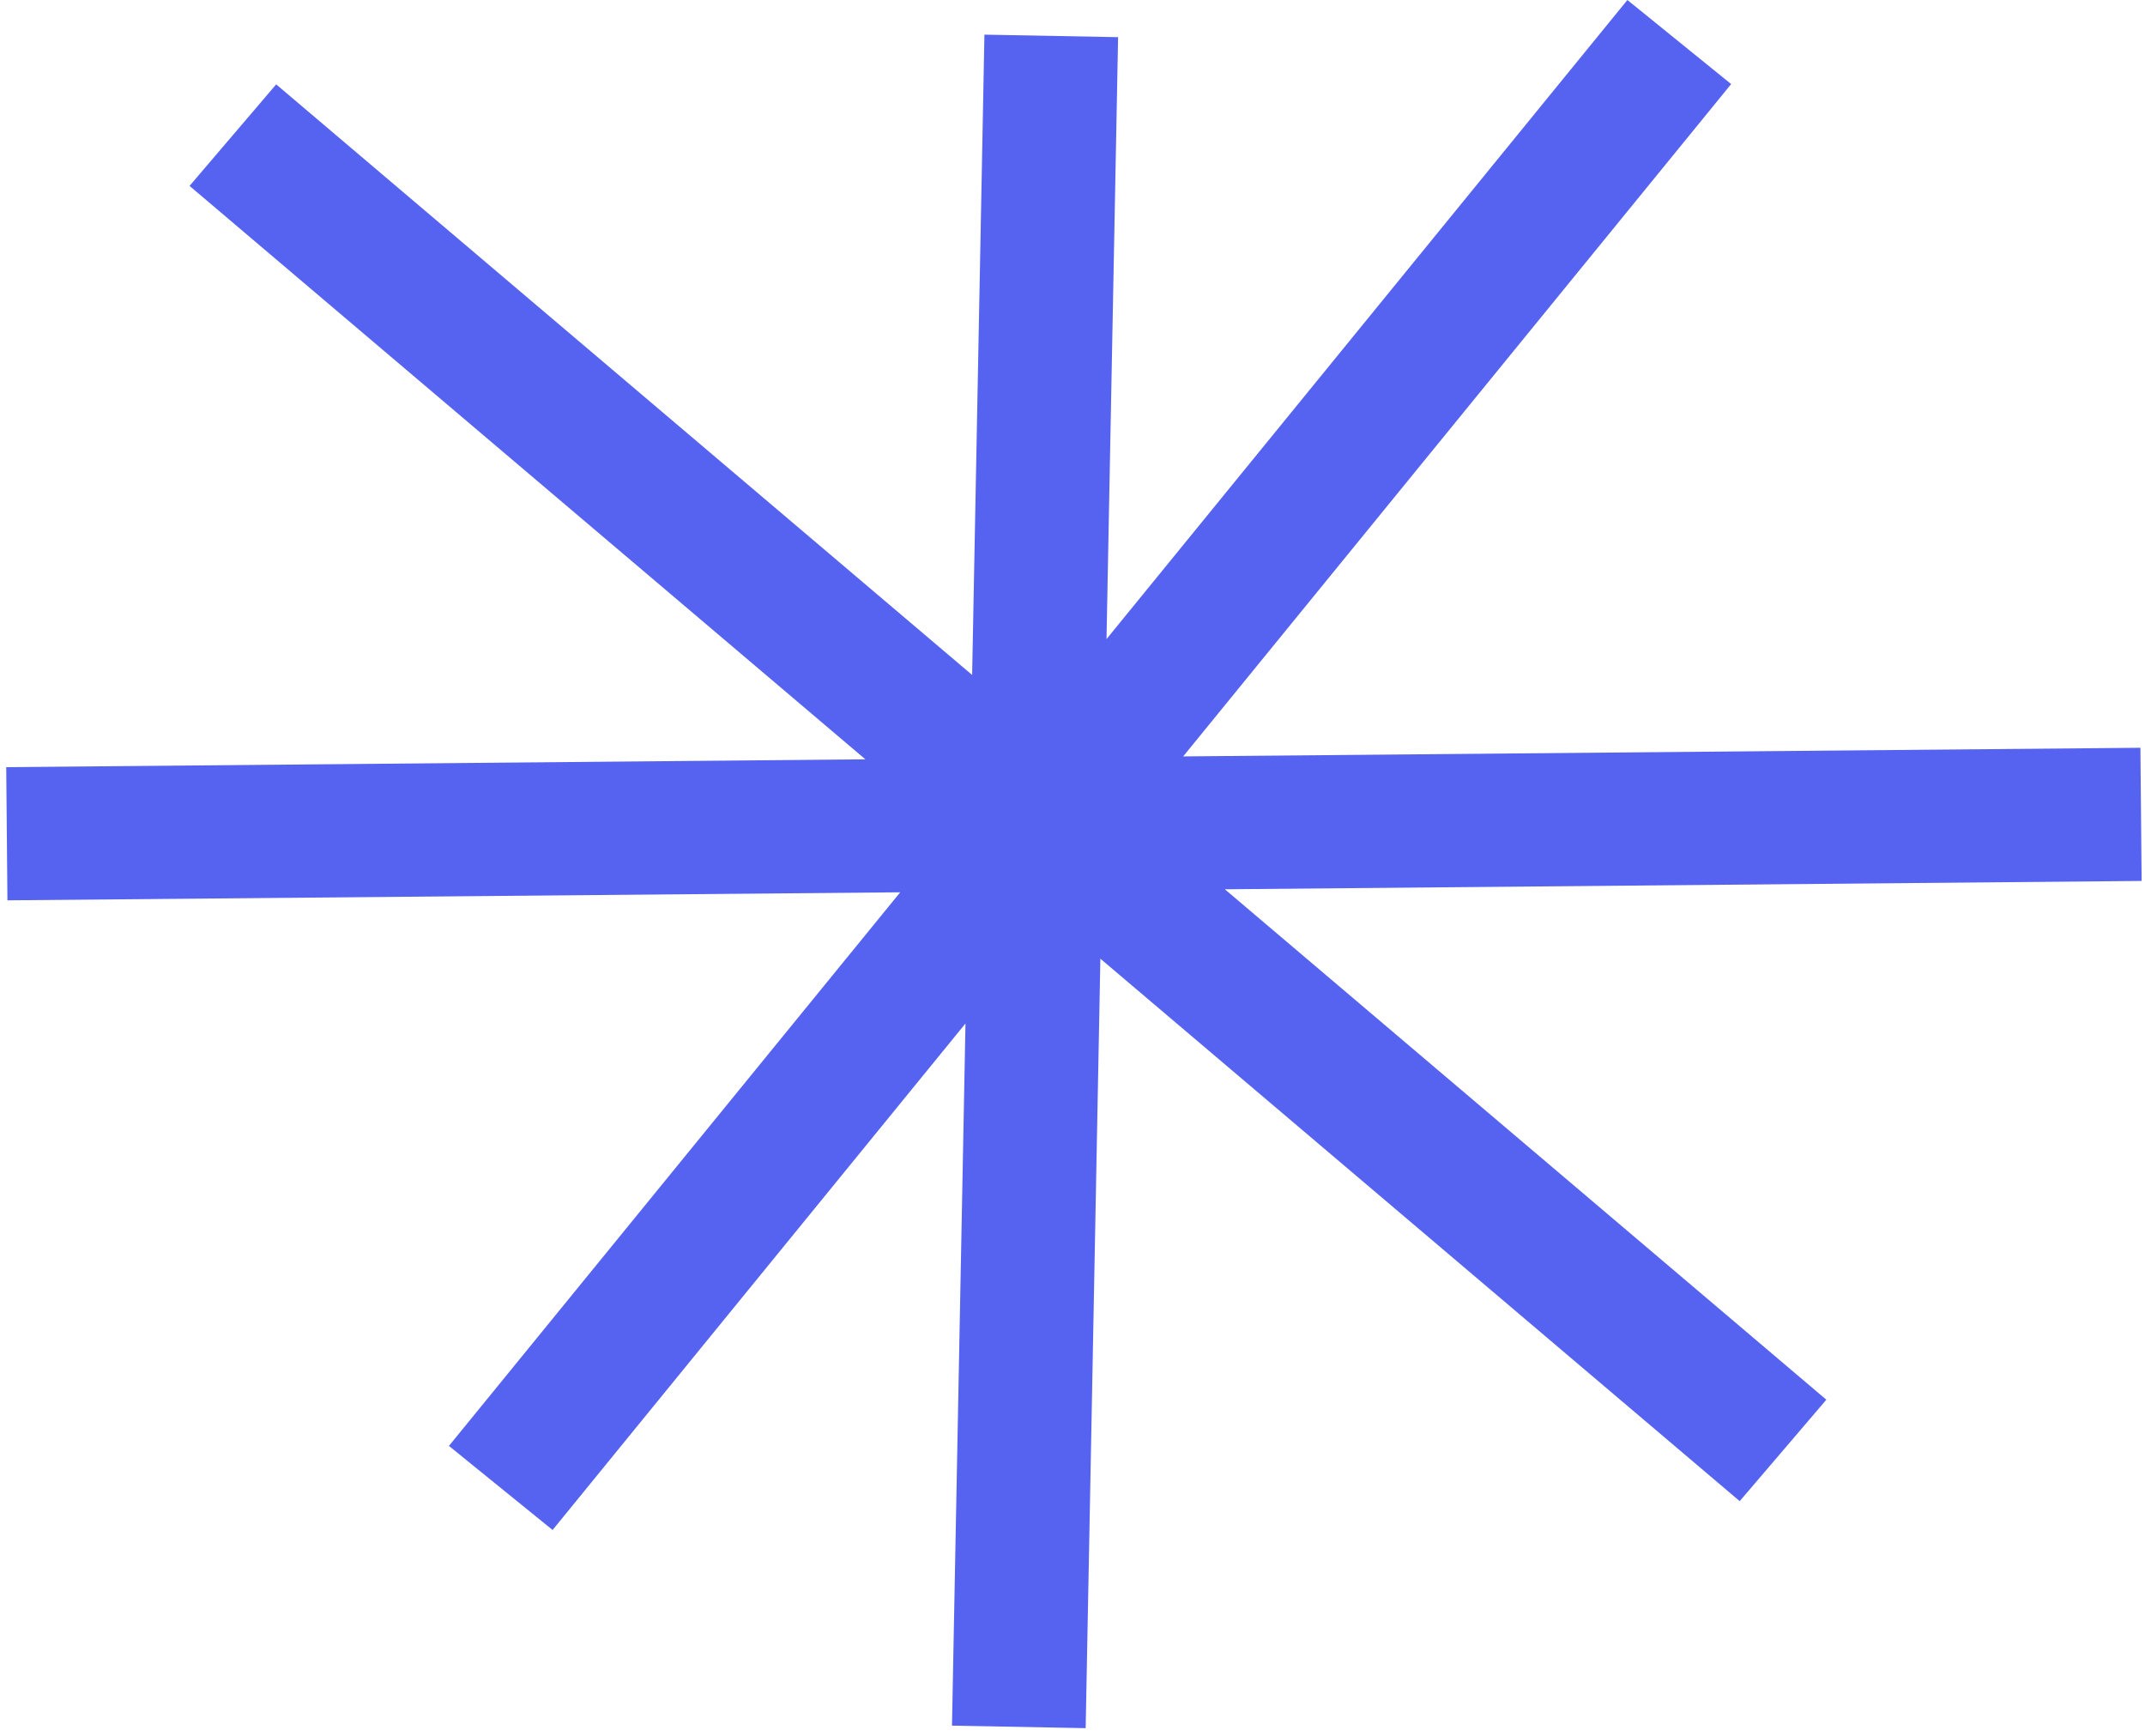 <svg width="257" height="208" viewBox="0 0 257 208" fill="none" xmlns="http://www.w3.org/2000/svg">
<path d="M256.596 105.533L256.451 89.579L141.759 90.614L207.415 10.071L194.984 0L132.575 76.56L133.963 4.452L117.947 4.151L116.475 80.856L33.09 10.107L22.711 22.271L103.682 90.962L0.746 91.901L0.89 107.855L107.858 106.893L53.789 173.214L66.208 183.284L115.678 122.607L114.061 206.723L130.077 207.024L131.839 114.846L208.44 179.831L218.82 167.679L146.756 106.532L256.596 105.533Z" fill="#5663F1"/>
</svg>
